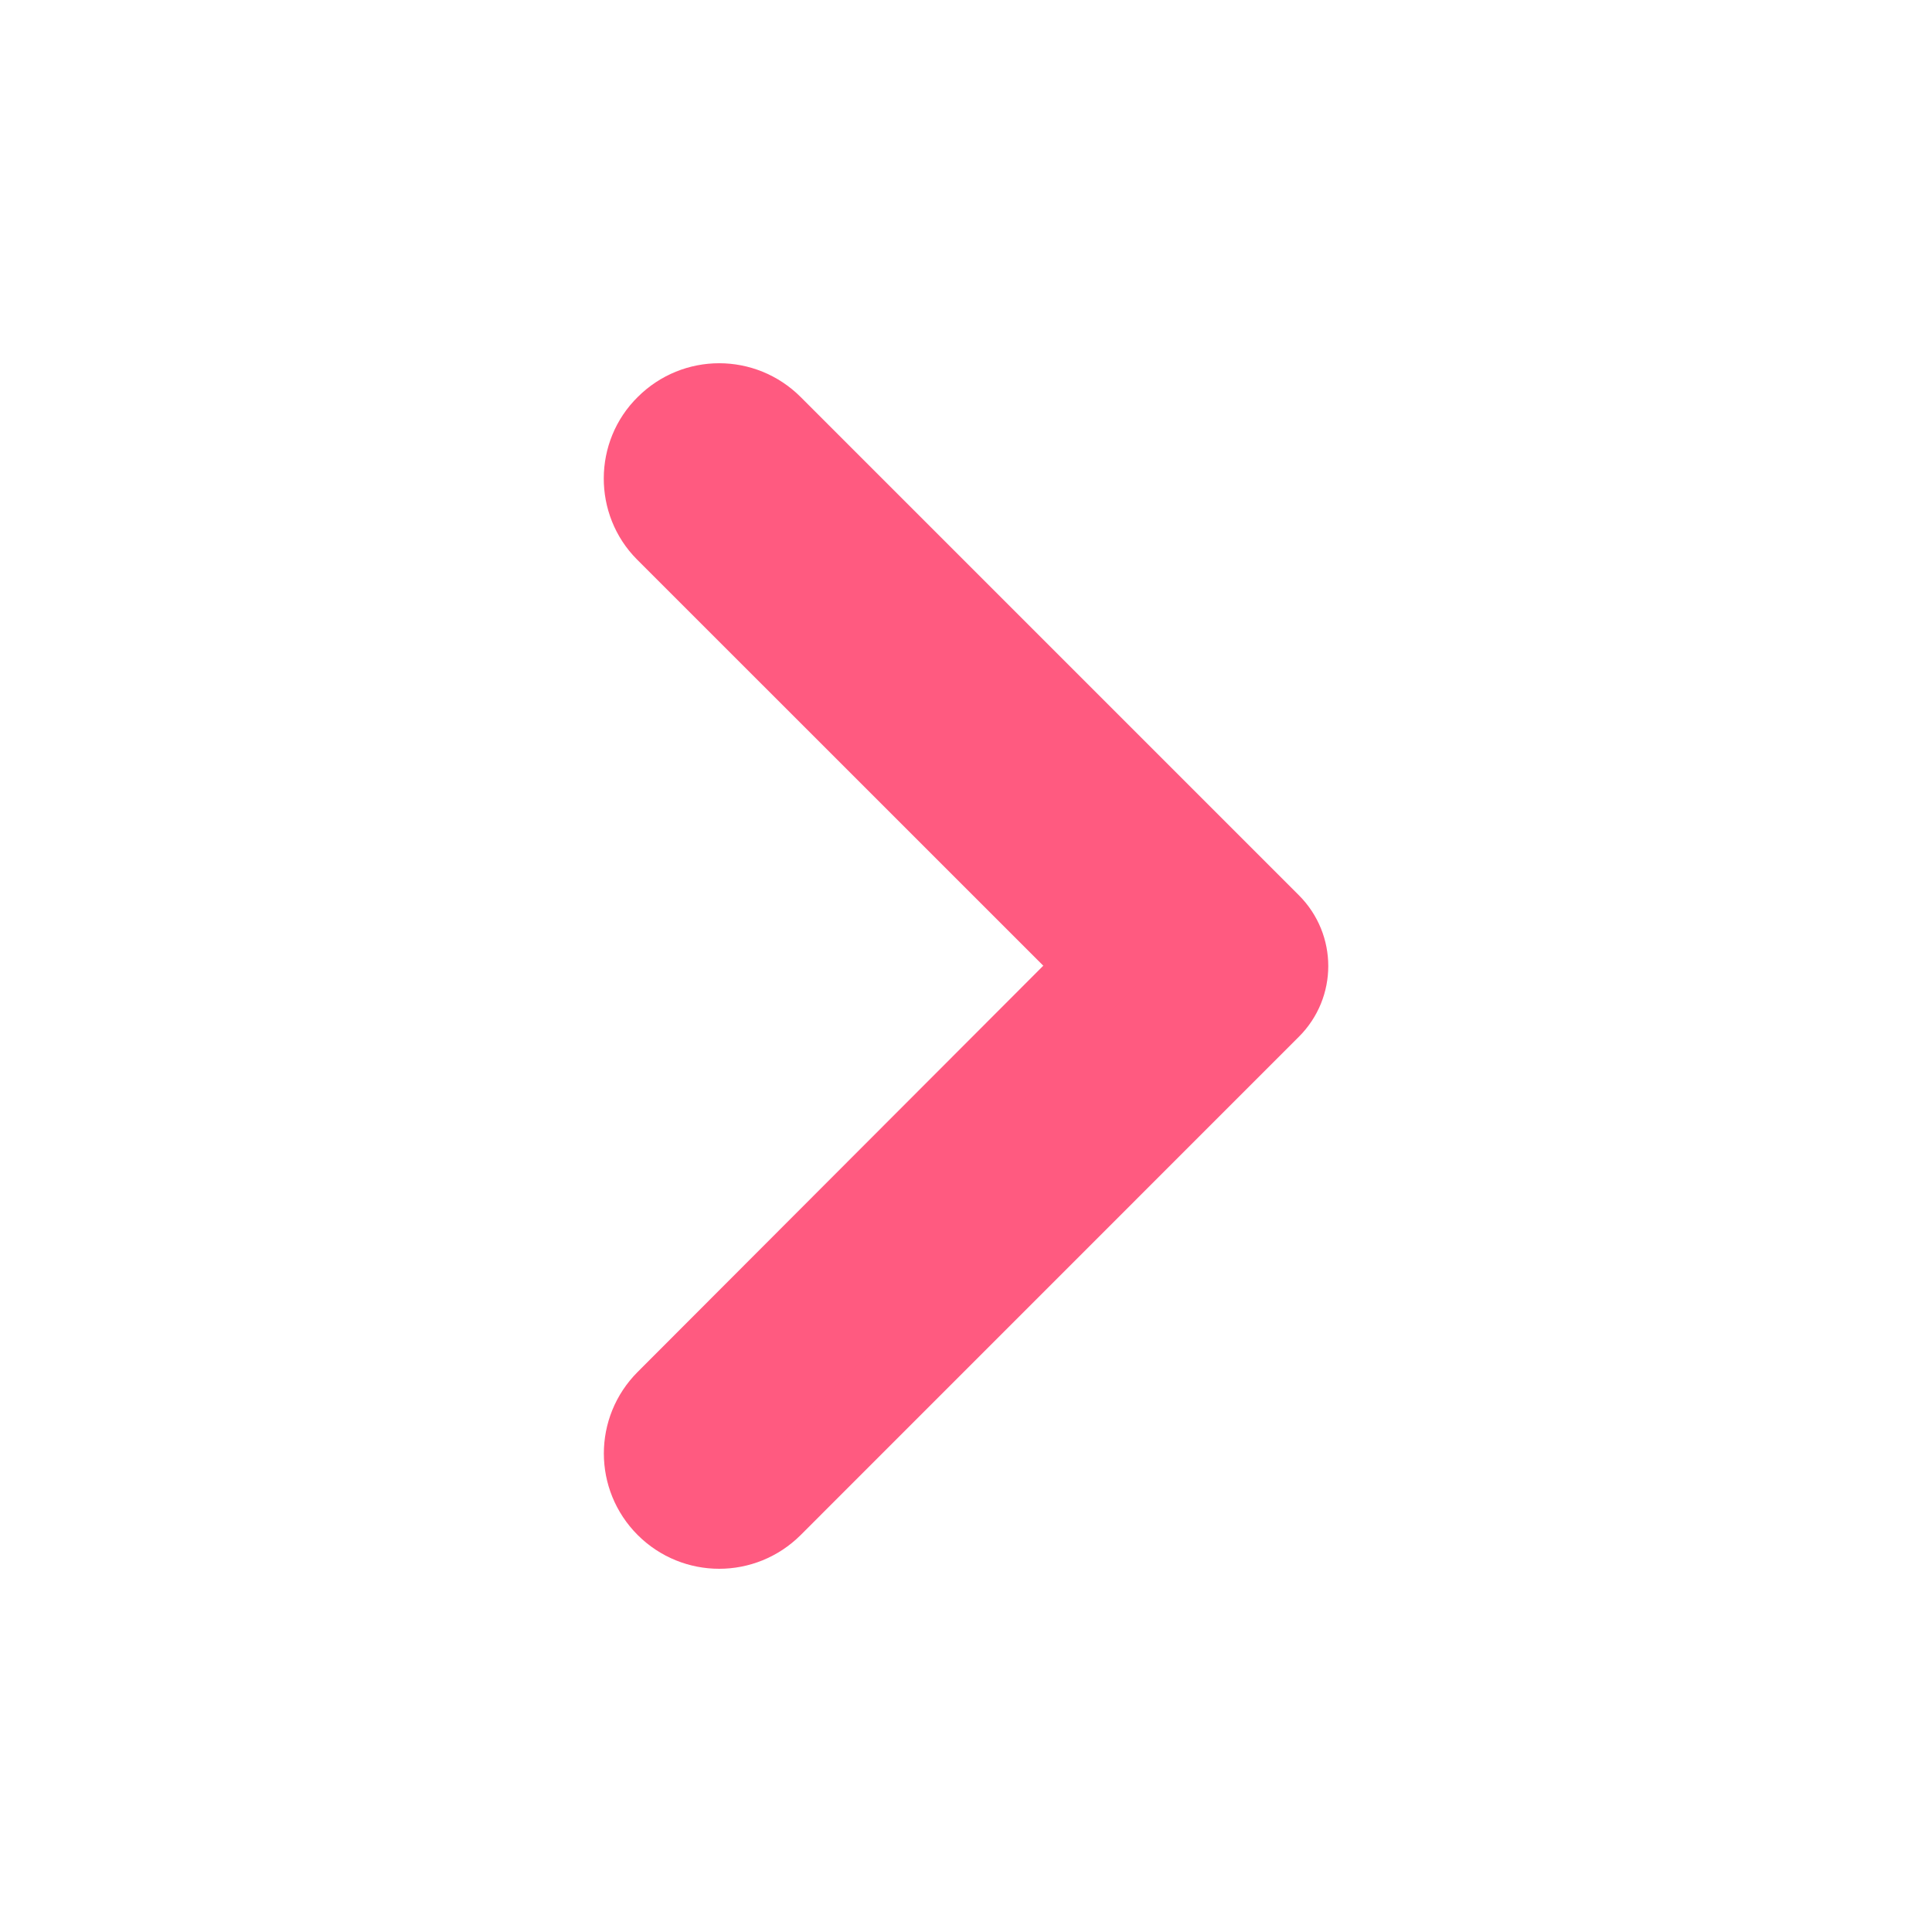 <svg width="24" height="24" viewBox="0 0 24 24" fill="none" xmlns="http://www.w3.org/2000/svg">
<g clip-path="url(#clip0_165_1862)">
<path d="M8.275 5.286C8.64 4.921 9.228 4.921 9.593 5.286L15.782 11.475C16.073 11.766 16.073 12.235 15.782 12.525L9.593 18.715C9.228 19.079 8.64 19.079 8.275 18.715C7.91 18.35 7.91 17.761 8.275 17.396L13.667 11.996L8.267 6.597C7.91 6.239 7.91 5.643 8.275 5.286Z" fill="#FF5A80" stroke="#FF5A80"/>
</g>
<defs>
<clipPath id="clip0_165_1862">
<rect width="24" height="24" fill="white" transform="matrix(-1 0 0 1 24 0)"/>
</clipPath>
</defs>
</svg>
